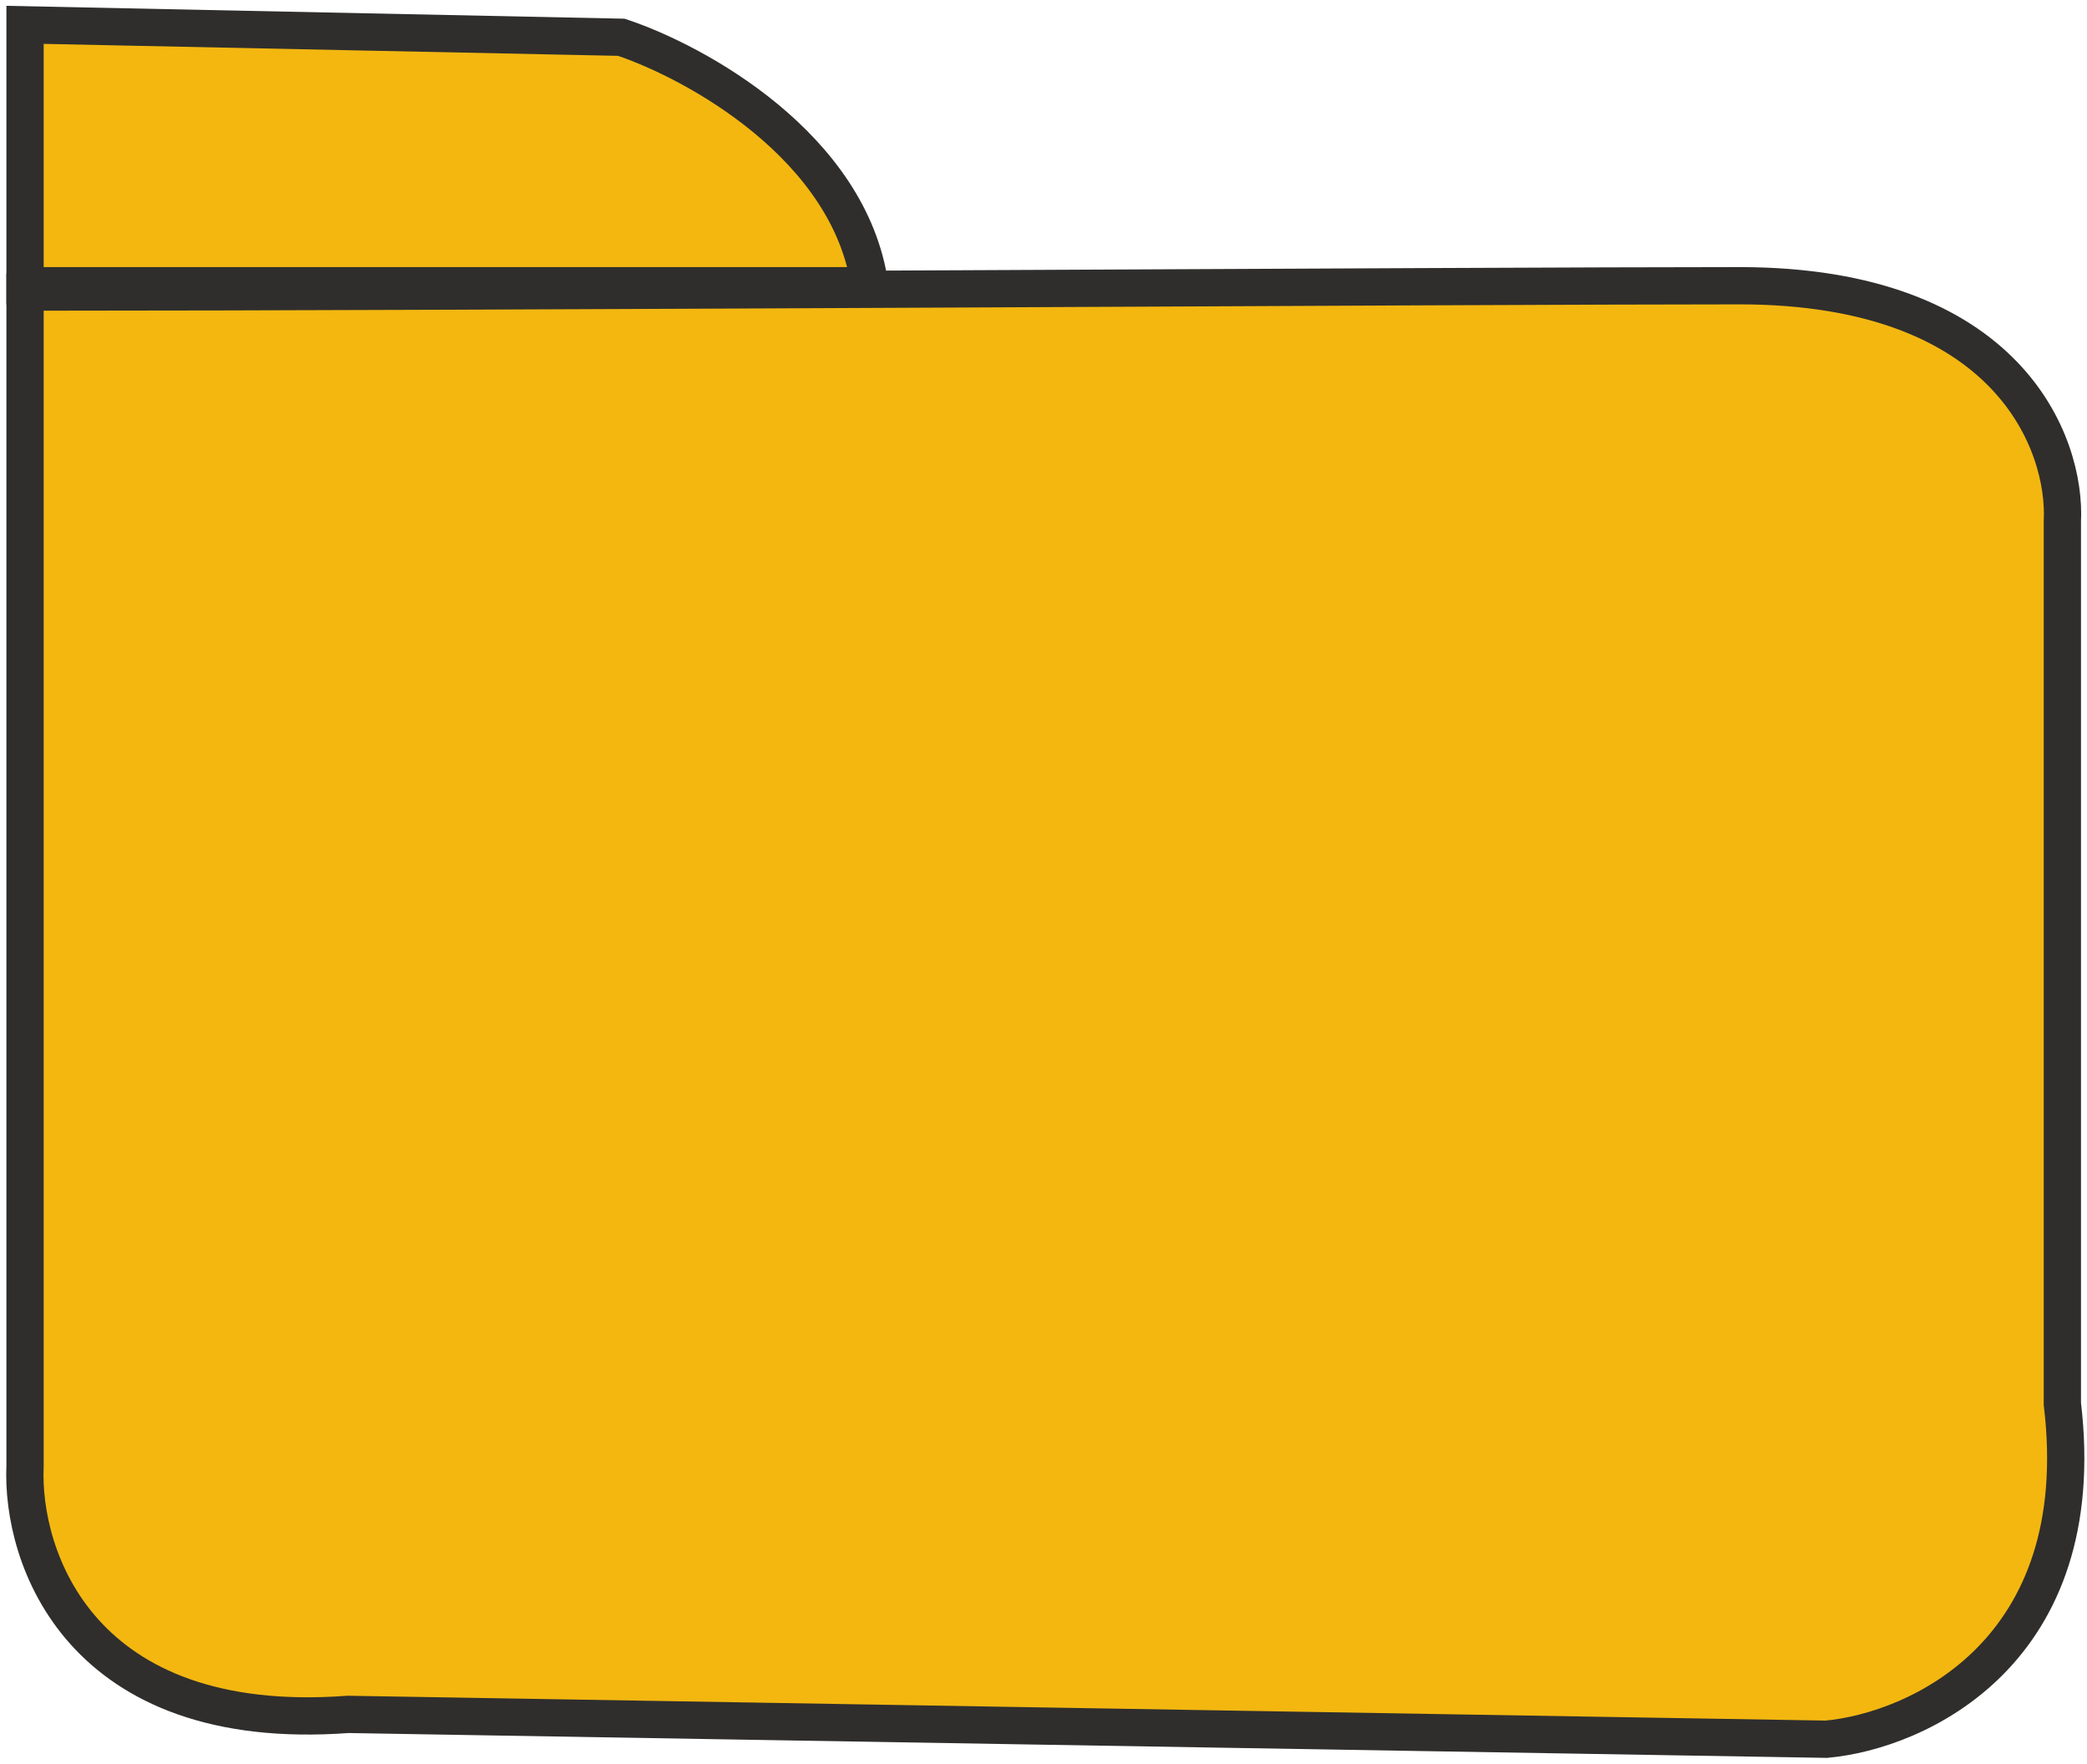 <svg width="84" height="71" viewBox="0 0 84 71" fill="none" xmlns="http://www.w3.org/2000/svg">
<path d="M1.008 1V11.5H35.008C34.208 5.9 28.008 2.5 25.008 1.5L1.008 1Z" fill="#F3B710" stroke="#2F2E2D" stroke-width="1.5"/>
<path d="M1.008 59V11.755C19.897 11.755 59.008 11.5 70.008 11.5C80.815 11.5 83.175 17.833 83.008 21V56.5C84.208 66.5 77.175 69.667 73.508 70L14.008 69C3.208 69.8 0.841 62.667 1.008 59Z" fill="#F3B710" stroke="#2F2E2D" stroke-width="1.5"/>
</svg>
